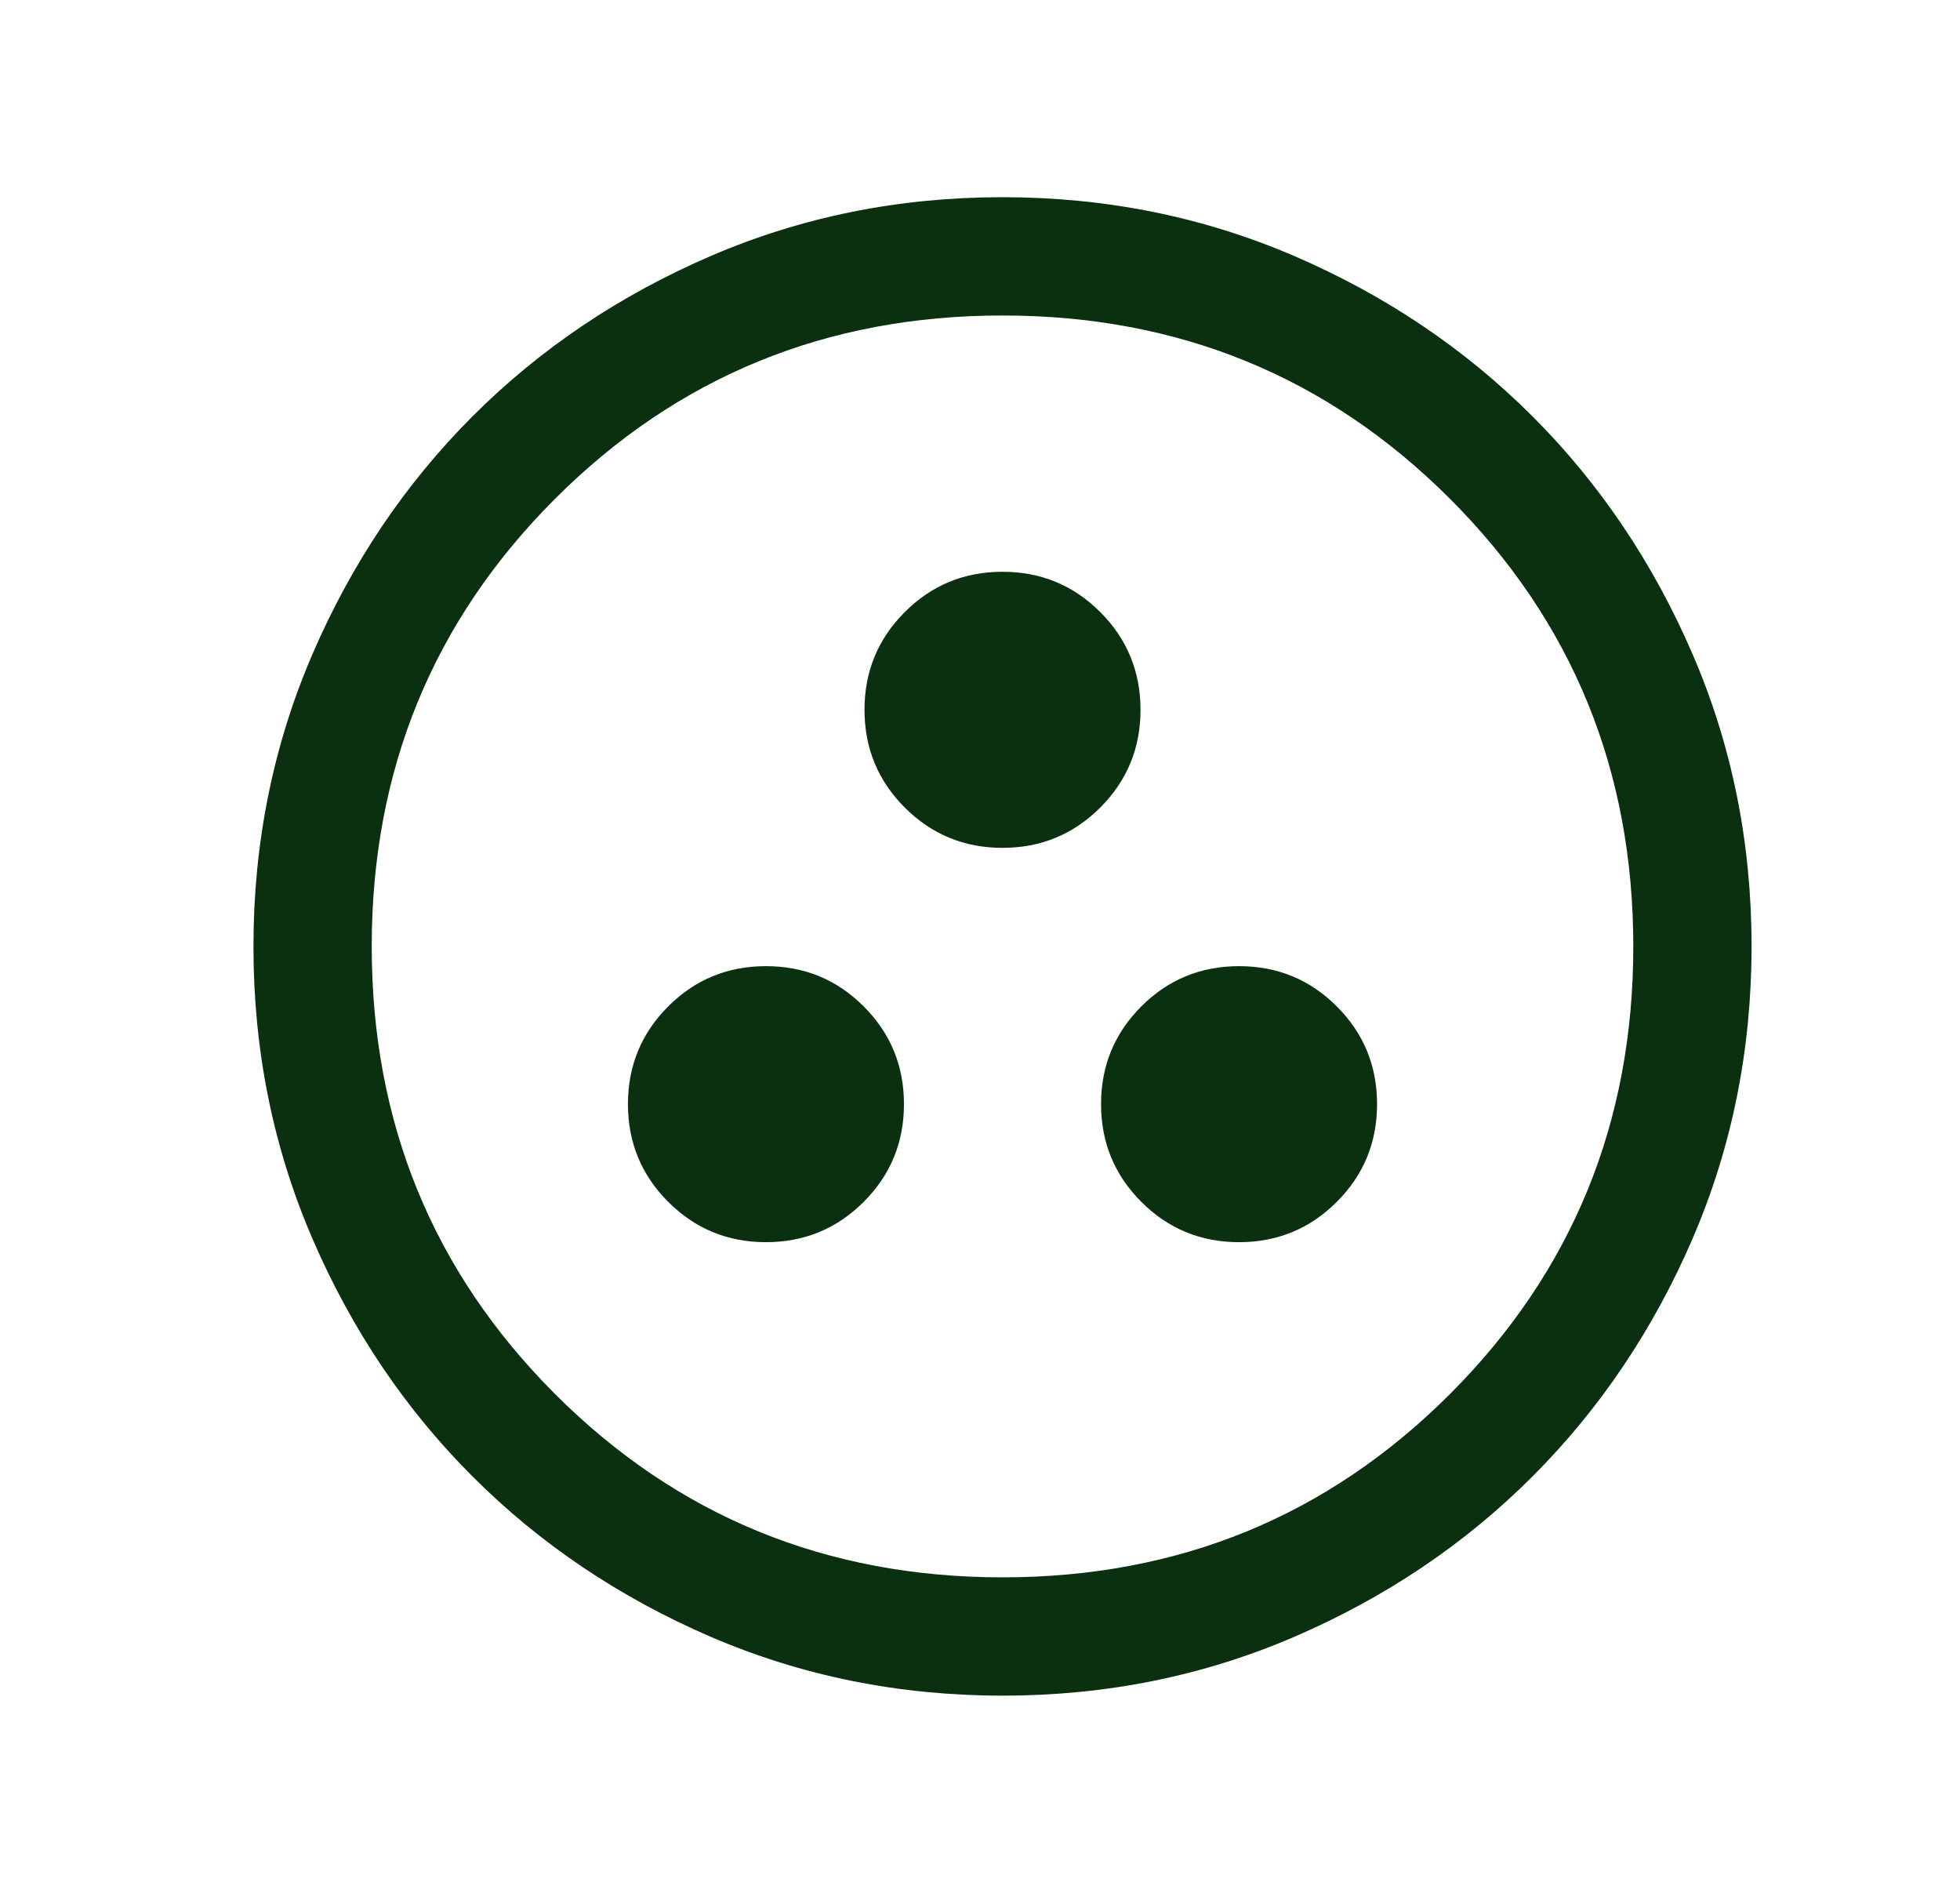 <svg width="29" height="28" viewBox="0 0 29 28" fill="none" xmlns="http://www.w3.org/2000/svg">
<path d="M11.333 18.375C11.9 18.375 12.382 18.176 12.779 17.779C13.176 17.382 13.375 16.9 13.375 16.333C13.375 15.766 13.176 15.284 12.779 14.887C12.382 14.49 11.9 14.292 11.333 14.292C10.766 14.292 10.284 14.49 9.887 14.887C9.49 15.284 9.291 15.766 9.291 16.333C9.291 16.9 9.49 17.382 9.887 17.779C10.284 18.176 10.766 18.375 11.333 18.375ZM18.333 18.375C18.9 18.375 19.382 18.176 19.779 17.779C20.176 17.382 20.375 16.9 20.375 16.333C20.375 15.766 20.176 15.284 19.779 14.887C19.382 14.49 18.9 14.292 18.333 14.292C17.766 14.292 17.284 14.49 16.887 14.887C16.49 15.284 16.291 15.766 16.291 16.333C16.291 16.9 16.49 17.382 16.887 17.779C17.284 18.176 17.766 18.375 18.333 18.375ZM14.833 12.542C15.4 12.542 15.882 12.343 16.279 11.946C16.676 11.549 16.875 11.067 16.875 10.5C16.875 9.933 16.676 9.451 16.279 9.054C15.882 8.657 15.4 8.458 14.833 8.458C14.266 8.458 13.784 8.657 13.387 9.054C12.99 9.451 12.791 9.933 12.791 10.5C12.791 11.067 12.99 11.549 13.387 11.946C13.784 12.343 14.266 12.542 14.833 12.542ZM14.835 25.083C13.302 25.083 11.861 24.792 10.512 24.211C9.164 23.629 7.99 22.839 6.993 21.842C5.995 20.845 5.205 19.672 4.623 18.324C4.041 16.975 3.75 15.535 3.75 14.002C3.75 12.469 4.041 11.028 4.622 9.679C5.204 8.33 5.994 7.157 6.991 6.159C7.988 5.162 9.161 4.372 10.509 3.79C11.858 3.208 13.298 2.917 14.831 2.917C16.364 2.917 17.805 3.208 19.154 3.789C20.503 4.371 21.676 5.161 22.674 6.158C23.671 7.155 24.461 8.328 25.043 9.676C25.625 11.024 25.916 12.465 25.916 13.998C25.916 15.531 25.625 16.972 25.044 18.321C24.462 19.669 23.672 20.843 22.675 21.84C21.678 22.838 20.505 23.628 19.157 24.21C17.808 24.792 16.368 25.083 14.835 25.083ZM14.833 23.333C17.439 23.333 19.646 22.429 21.454 20.621C23.262 18.812 24.166 16.605 24.166 14C24.166 11.394 23.262 9.187 21.454 7.379C19.646 5.571 17.439 4.667 14.833 4.667C12.227 4.667 10.021 5.571 8.212 7.379C6.404 9.187 5.5 11.394 5.5 14C5.5 16.605 6.404 18.812 8.212 20.621C10.021 22.429 12.227 23.333 14.833 23.333Z" fill="#0B3010"/>
</svg>
